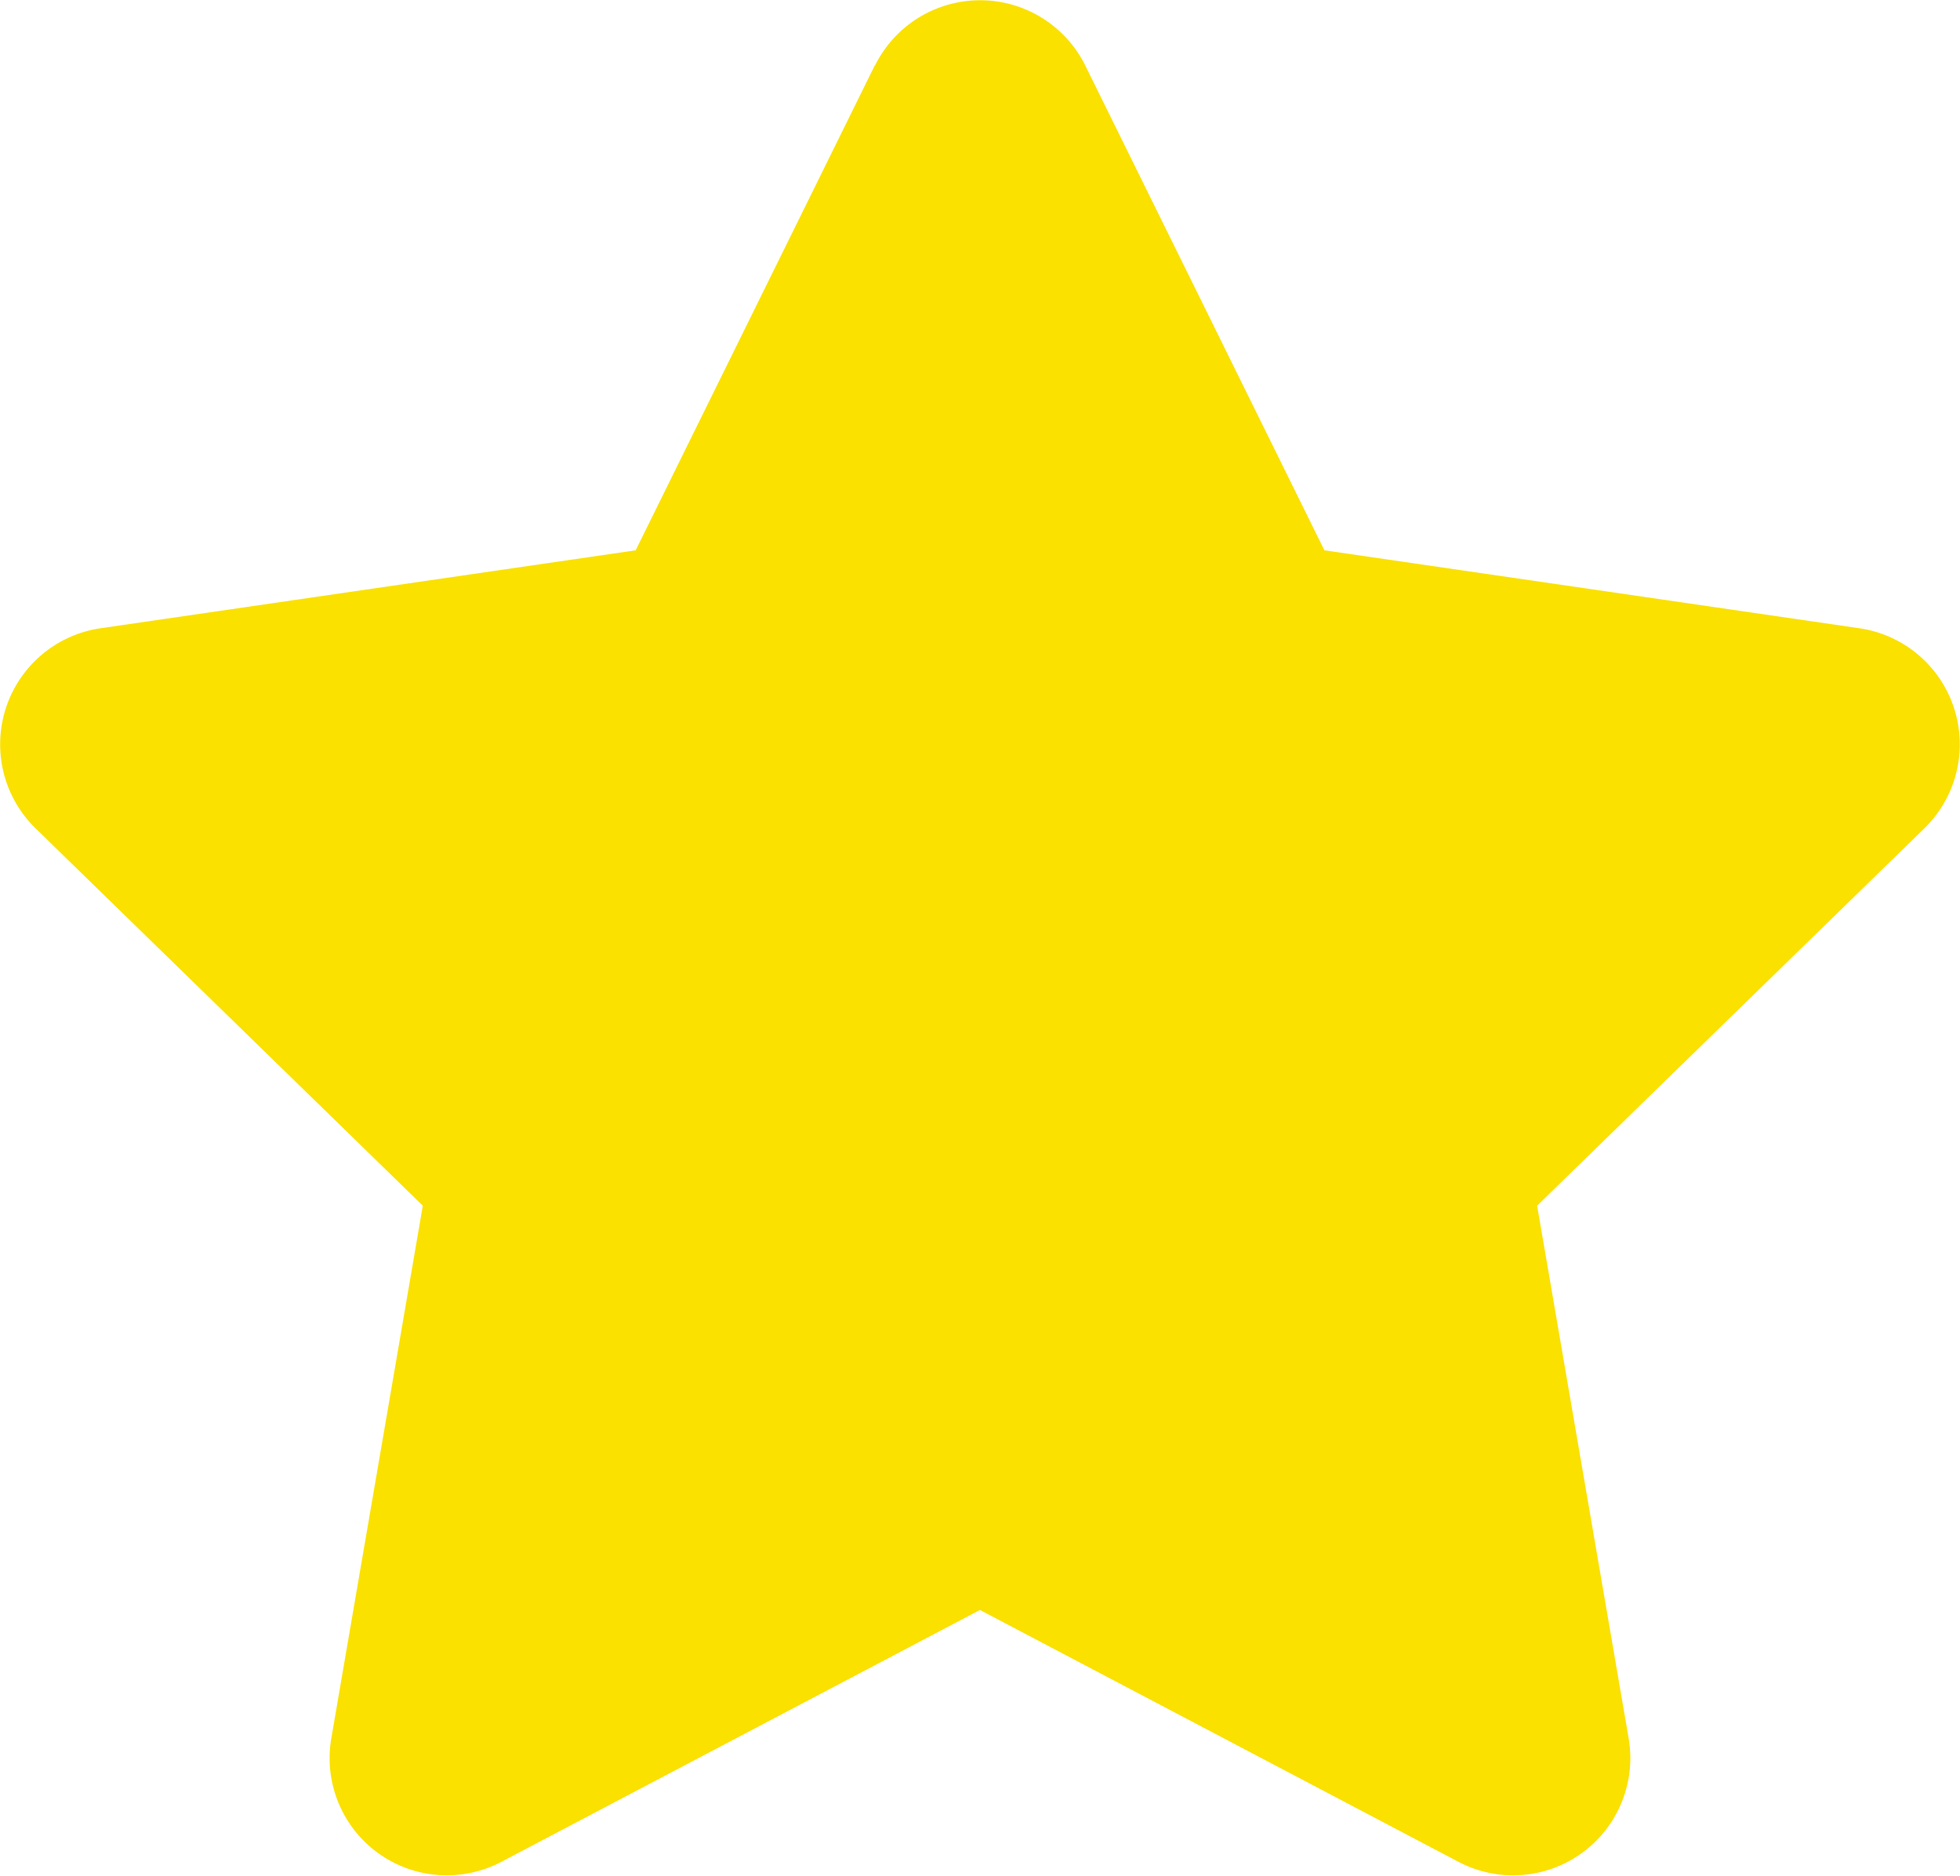 <svg id="Icon_awesome-star" data-name="Icon awesome-star" xmlns="http://www.w3.org/2000/svg" width="28" height="26.8" viewBox="0 0 28 26.8">
  <path id="Icon_awesome-star-2" data-name="Icon awesome-star" d="M13.939.931,10.522,7.861,2.875,8.975a1.676,1.676,0,0,0-.926,2.858l5.532,5.391L6.173,24.839A1.674,1.674,0,0,0,8.6,26.6l6.84-3.6,6.84,3.6a1.675,1.675,0,0,0,2.428-1.764L23.4,17.224l5.532-5.391a1.676,1.676,0,0,0-.926-2.858L20.361,7.861,16.943.931a1.676,1.676,0,0,0-3,0Z" transform="translate(-1.441 0.001)" fill="#fae100"/>
</svg>
